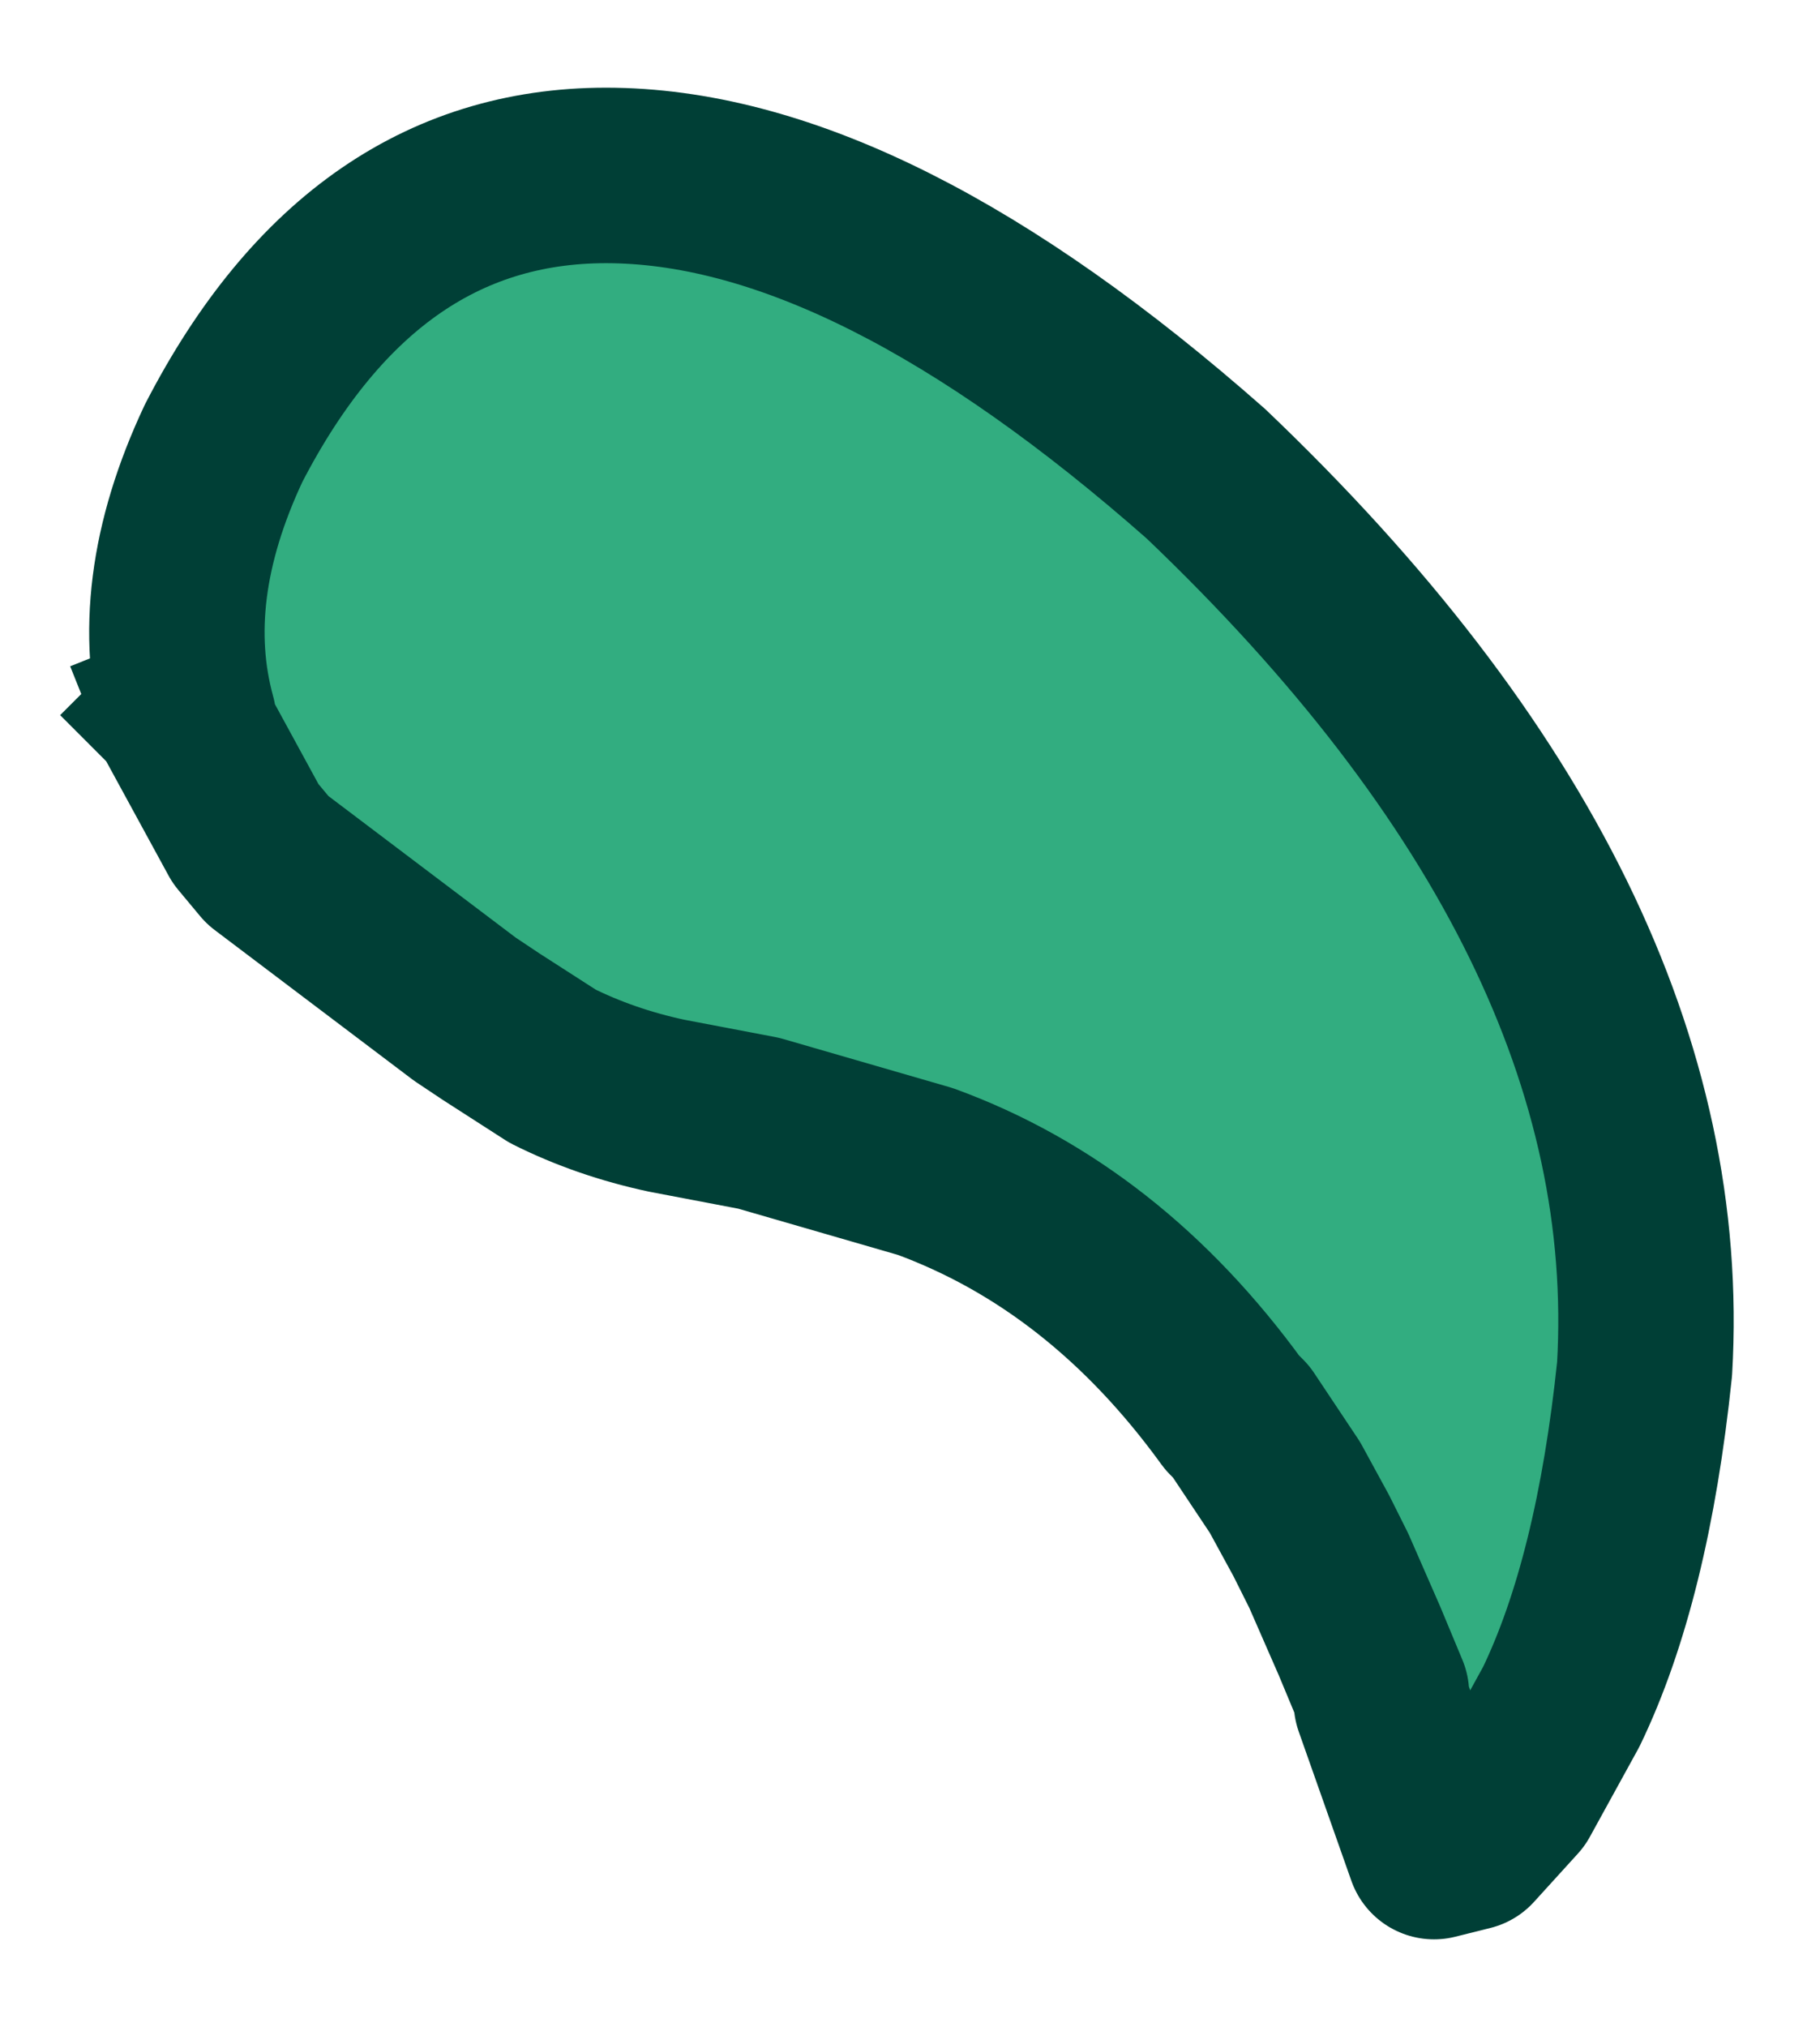 <?xml version="1.0" encoding="UTF-8" standalone="no"?>
<svg xmlns:xlink="http://www.w3.org/1999/xlink" height="23.1px" width="20.75px" xmlns="http://www.w3.org/2000/svg">
  <g transform="matrix(1.0, 0.0, 0.0, 1.0, -0.35, 16.9)">
    <path d="M2.45 -8.75 L2.55 -8.5 3.15 -7.4 3.4 -7.1 5.65 -5.4 5.95 -5.2 6.65 -4.75 Q7.25 -4.45 7.95 -4.3 L9.0 -4.1 10.9 -3.55 Q12.95 -2.8 14.4 -0.8 L14.5 -0.7 15.0 0.05 15.3 0.6 15.45 0.9 15.5 1.0 15.85 1.8 16.1 2.4 16.1 2.5 16.7 4.2 17.1 4.1 17.6 3.55 18.15 2.55 Q18.85 1.1 19.1 -1.3 19.4 -6.45 14.1 -11.5 10.3 -14.85 7.35 -14.9 4.5 -14.95 2.9 -11.85 2.1 -10.15 2.5 -8.7 L2.45 -8.75" fill="#32ad80" fill-rule="evenodd" stroke="none">
      <animate attributeName="fill" dur="2s" repeatCount="indefinite" values="#32ad80;#32ad81"/>
      <animate attributeName="fill-opacity" dur="2s" repeatCount="indefinite" values="1.0;1.0"/>
      <animate attributeName="d" dur="2s" repeatCount="indefinite" values="M2.45 -8.75 L2.55 -8.5 3.15 -7.4 3.4 -7.1 5.65 -5.4 5.95 -5.2 6.65 -4.75 Q7.25 -4.45 7.95 -4.3 L9.0 -4.1 10.9 -3.55 Q12.95 -2.8 14.4 -0.8 L14.5 -0.7 15.0 0.05 15.3 0.6 15.45 0.9 15.5 1.0 15.85 1.8 16.1 2.4 16.1 2.5 16.7 4.2 17.1 4.1 17.6 3.55 18.15 2.55 Q18.85 1.1 19.1 -1.3 19.4 -6.45 14.1 -11.5 10.3 -14.85 7.35 -14.9 4.5 -14.95 2.9 -11.85 2.1 -10.15 2.5 -8.7 L2.45 -8.75;M5.1 -11.3 L5.1 -11.3 5.2 -10.9 5.2 -10.8 5.7 -9.95 5.8 -9.8 6.05 -9.6 Q6.2 -9.55 6.35 -9.5 L6.6 -9.3 6.95 -8.8 Q7.2 -8.2 7.4 -7.6 L7.4 -7.55 7.45 -7.25 7.5 -7.05 7.5 -6.8 7.5 -6.8 7.6 -6.55 7.6 -6.35 7.6 -6.35 7.8 -6.5 7.8 -6.55 7.8 -6.7 7.85 -6.9 Q7.95 -7.6 8.05 -8.25 8.15 -10.0 7.35 -11.95 6.6 -13.55 5.95 -13.7 5.45 -13.7 5.15 -12.3 5.1 -11.8 5.1 -11.3 L5.1 -11.3"/>
    </path>
    <path d="M2.45 -8.75 L2.5 -8.7 Q2.1 -10.15 2.9 -11.85 4.5 -14.95 7.35 -14.9 10.3 -14.85 14.1 -11.5 19.4 -6.45 19.1 -1.3 18.85 1.1 18.15 2.55 L17.6 3.55 17.1 4.1 16.7 4.2 16.1 2.5 16.1 2.4 15.85 1.8 15.5 1.0 15.45 0.9 15.3 0.6 15.0 0.05 14.5 -0.7 14.4 -0.8 Q12.95 -2.8 10.9 -3.55 L9.0 -4.1 7.95 -4.3 Q7.25 -4.45 6.65 -4.75 L5.95 -5.2 5.65 -5.4 3.4 -7.1 3.15 -7.4 2.55 -8.5 M2.45 -8.75 L2.5 -8.7 Q2.1 -10.15 2.9 -11.85 4.5 -14.95 7.35 -14.9 10.3 -14.85 14.1 -11.5 19.4 -6.45 19.1 -1.3 18.85 1.1 18.15 2.55 L17.6 3.55 17.1 4.1 16.7 4.2 16.1 2.5 16.1 2.4 15.85 1.8 15.5 1.0 15.45 0.9 15.3 0.6 15.0 0.05 14.5 -0.7 14.4 -0.8 Q12.95 -2.8 10.9 -3.55 L9.0 -4.1 7.95 -4.3 Q7.25 -4.45 6.65 -4.75 L5.95 -5.2 5.65 -5.4 3.4 -7.1 3.15 -7.4 2.55 -8.5 2.45 -8.75" fill="none" stroke="#003f36" stroke-linecap="square" stroke-linejoin="round" stroke-width="2.0">
      <animate attributeName="stroke" dur="2s" repeatCount="indefinite" values="#003f36;#003f37"/>
      <animate attributeName="stroke-width" dur="2s" repeatCount="indefinite" values="2.0;2.0"/>
      <animate attributeName="fill-opacity" dur="2s" repeatCount="indefinite" values="1.0;1.0"/>
      <animate attributeName="d" dur="2s" repeatCount="indefinite" values="M2.45 -8.75 L2.5 -8.7 Q2.1 -10.15 2.9 -11.85 4.5 -14.95 7.35 -14.9 10.3 -14.85 14.1 -11.5 19.4 -6.45 19.1 -1.3 18.85 1.1 18.15 2.55 L17.6 3.55 17.1 4.1 16.7 4.2 16.1 2.5 16.1 2.4 15.85 1.8 15.5 1.0 15.45 0.9 15.3 0.6 15.0 0.05 14.5 -0.7 14.4 -0.8 Q12.95 -2.8 10.9 -3.55 L9.0 -4.1 7.95 -4.3 Q7.25 -4.45 6.65 -4.75 L5.95 -5.2 5.65 -5.4 3.4 -7.1 3.15 -7.4 2.55 -8.5 M2.45 -8.75 L2.5 -8.7 Q2.1 -10.15 2.9 -11.85 4.5 -14.95 7.35 -14.9 10.3 -14.85 14.1 -11.5 19.4 -6.45 19.1 -1.3 18.85 1.1 18.15 2.55 L17.6 3.55 17.1 4.1 16.7 4.2 16.1 2.5 16.1 2.4 15.85 1.8 15.5 1.0 15.45 0.9 15.3 0.6 15.0 0.05 14.5 -0.7 14.4 -0.8 Q12.95 -2.8 10.9 -3.55 L9.0 -4.1 7.95 -4.3 Q7.25 -4.45 6.65 -4.75 L5.95 -5.2 5.65 -5.4 3.4 -7.1 3.15 -7.4 2.55 -8.5 2.45 -8.75;M5.1 -11.3 L5.1 -11.3 Q5.1 -11.8 5.15 -12.3 5.45 -13.7 5.95 -13.7 6.6 -13.55 7.35 -11.95 8.15 -10.0 8.05 -8.25 7.95 -7.6 7.85 -6.9 L7.8 -6.7 7.8 -6.55 7.8 -6.5 7.6 -6.35 7.6 -6.35 7.6 -6.55 7.5 -6.8 7.5 -6.8 7.5 -7.05 7.45 -7.25 7.4 -7.55 7.4 -7.6 Q7.2 -8.2 6.95 -8.8 L6.6 -9.3 6.35 -9.5 Q6.2 -9.55 6.05 -9.6 L5.8 -9.8 5.7 -9.95 5.2 -10.8 5.2 -10.9 5.1 -11.3 M5.1 -11.3 L5.1 -11.3 Q5.1 -11.8 5.15 -12.3 5.45 -13.7 5.95 -13.7 6.6 -13.55 7.35 -11.95 8.15 -10.0 8.05 -8.25 7.95 -7.6 7.85 -6.9 L7.8 -6.7 7.8 -6.55 7.8 -6.5 7.6 -6.35 7.6 -6.35 7.6 -6.55 7.5 -6.8 7.5 -6.8 7.5 -7.05 7.45 -7.25 7.4 -7.55 7.4 -7.6 Q7.2 -8.2 6.95 -8.8 L6.6 -9.3 6.35 -9.5 Q6.2 -9.55 6.05 -9.6 L5.8 -9.8 5.7 -9.95 5.2 -10.8 5.2 -10.9 5.1 -11.3 5.1 -11.3"/>
    </path>
  </g>
</svg>
